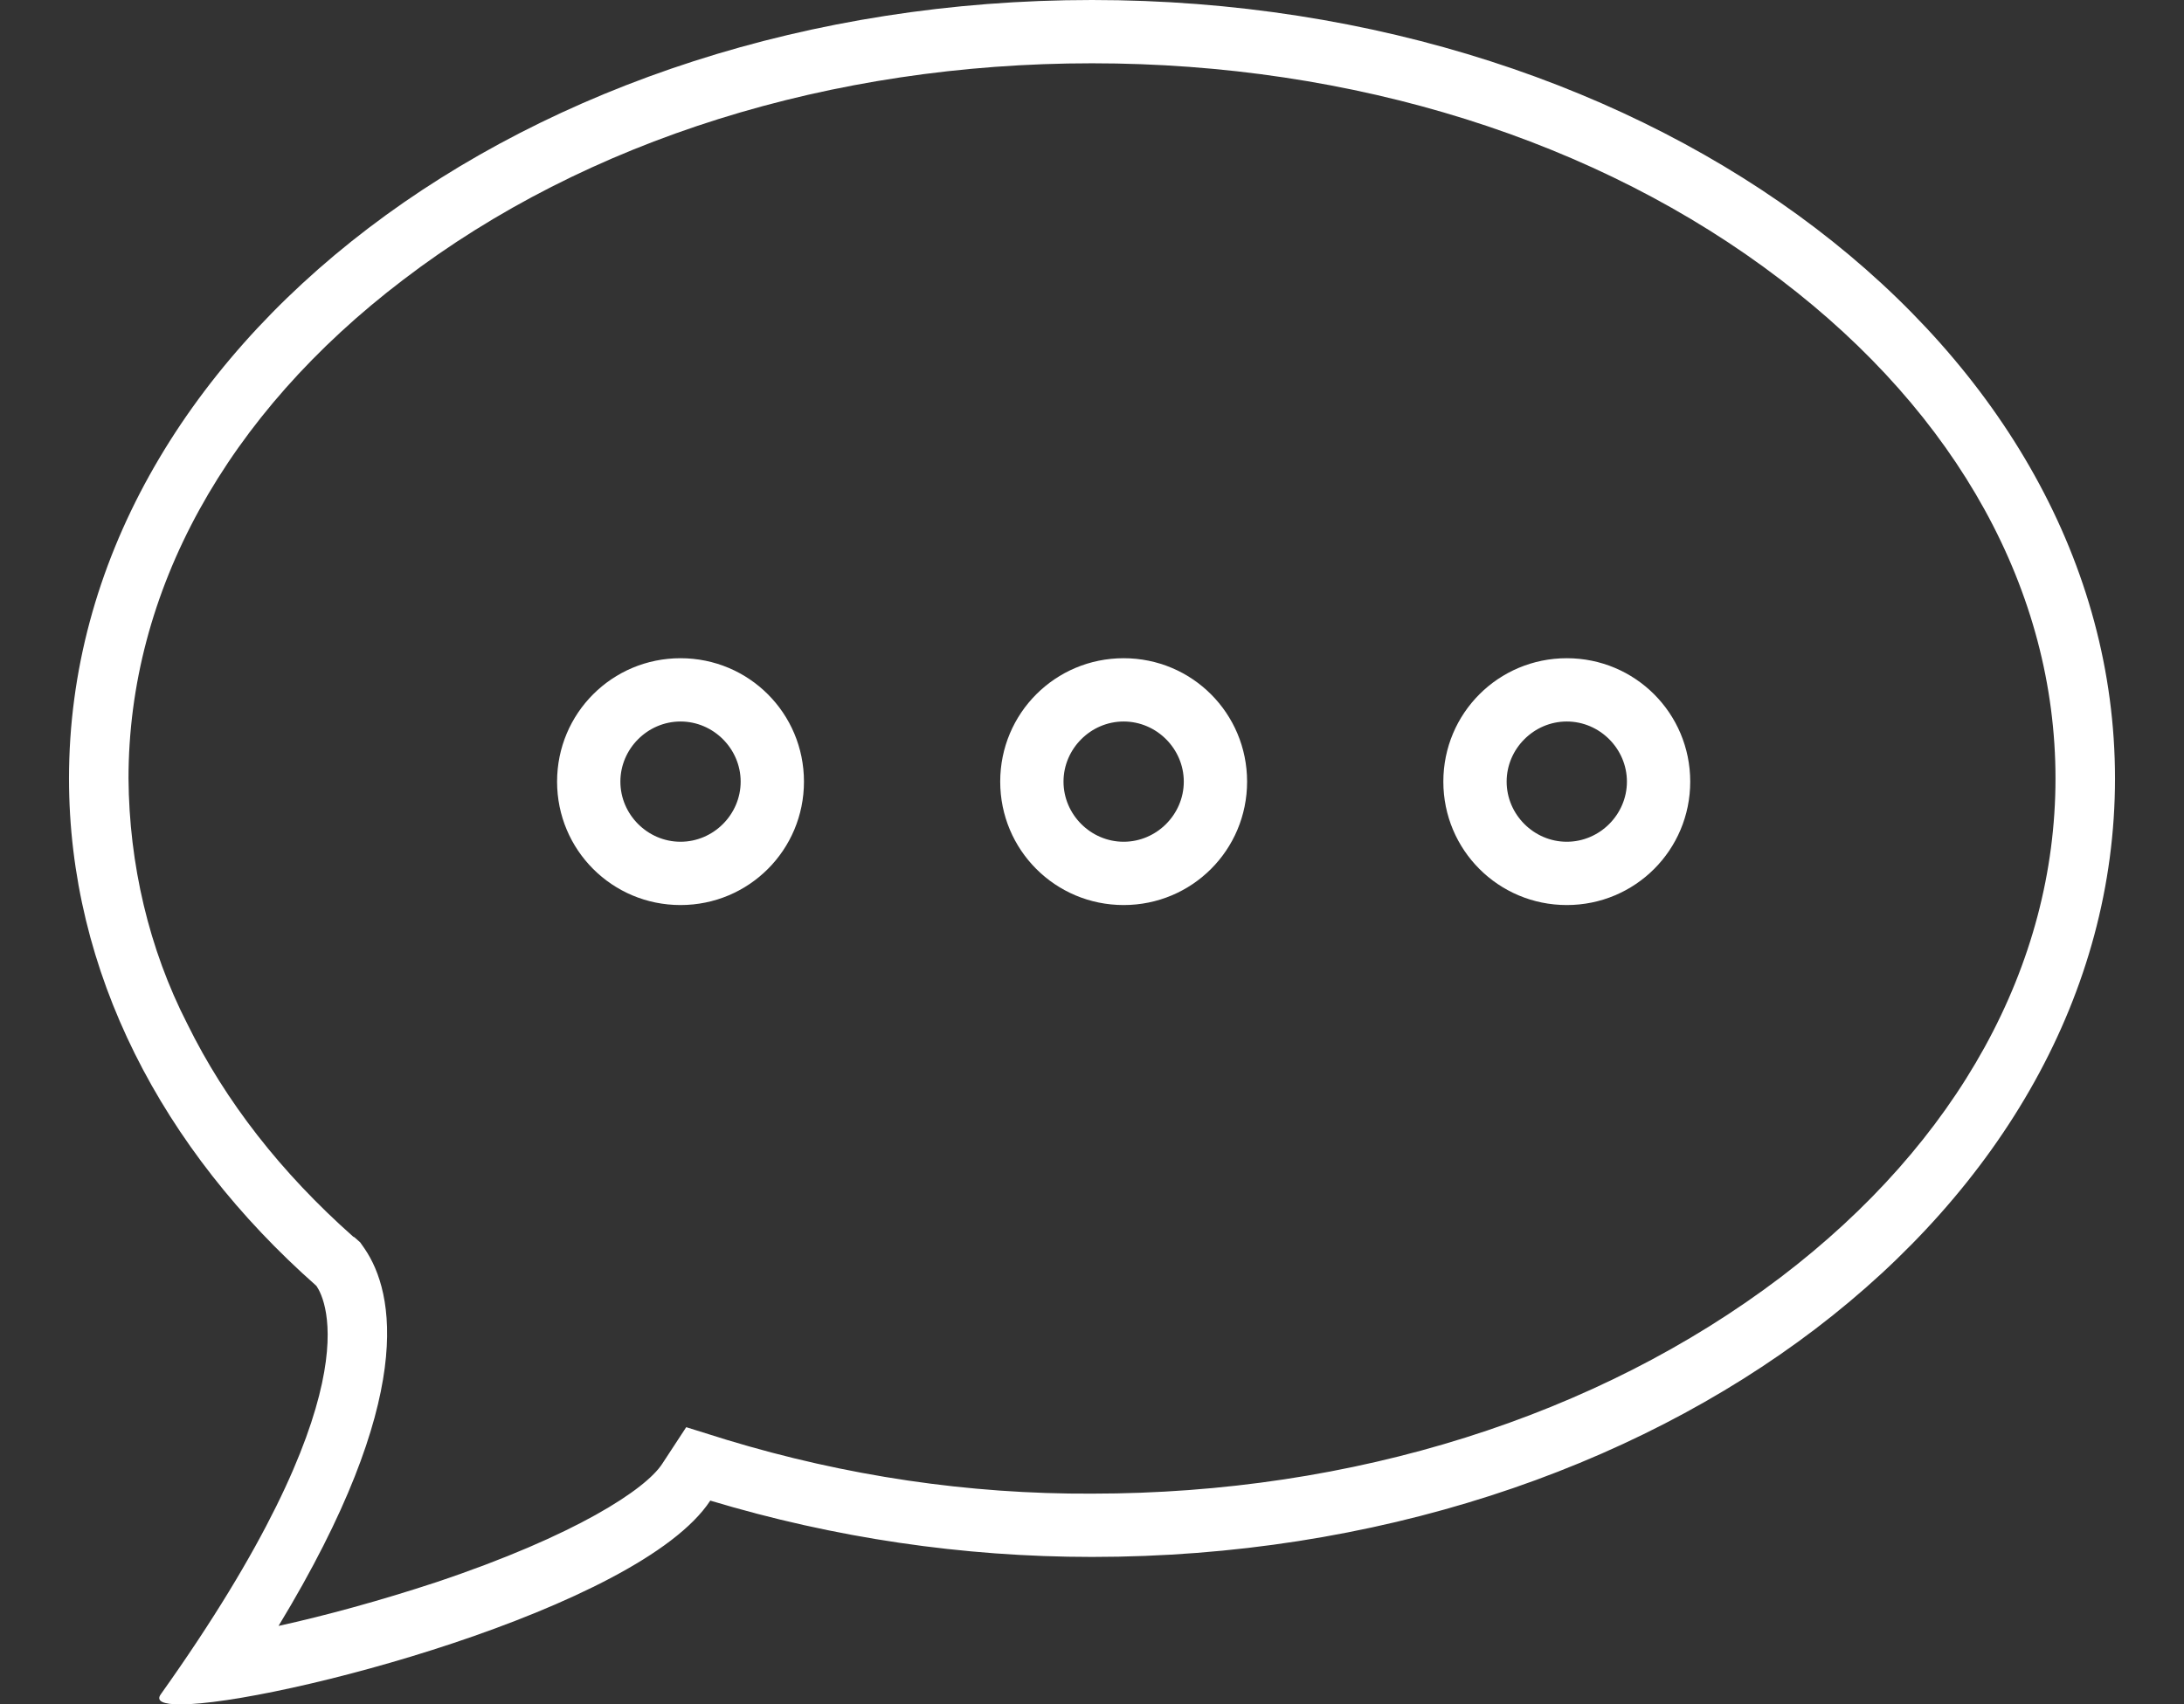 <?xml version="1.0" encoding="utf-8"?>
<!-- Generator: Adobe Illustrator 23.0.3, SVG Export Plug-In . SVG Version: 6.00 Build 0)  -->
<svg version="1.1" id="Layer_1" xmlns="http://www.w3.org/2000/svg" xmlns:xlink="http://www.w3.org/1999/xlink" x="0px" y="0px"
	 viewBox="0 0 345 269.3" style="enable-background:new 0 0 345 269.3;" xml:space="preserve">
<rect x="0" y="0" width="345" height="269.3" fill="#333333" stroke="none"/>
<style type="text/css">
	.st0{fill:#FFFFFF;}
</style>
<title>contact-icon</title>
<path class="st0" d="M172.5,10c41.2,0,79.9,12.1,108.8,34.2c28,21.3,43.4,49.3,43.4,78.8s-15.4,57.5-43.4,78.8
	c-29,22-67.6,34.2-108.8,34.2c-19.5,0.1-38.9-2.8-57.7-8.5l-6.4-2l-3.8,5.8c-2.6,4-13.6,11.3-35.7,18.7c-8.8,2.9-17.6,5.3-24.9,6.9
	c21.9-36.1,18.3-52.7,13.6-59.6l-0.7-1l-0.9-0.8l-0.2-0.1c-11.4-10.1-20.2-21.4-26.2-33.6c-6.1-11.9-9.2-25.3-9.3-38.8
	c0-29.5,15.4-57.5,43.4-78.8C92.6,22.1,131.3,10,172.5,10 M172.5,0C83.2,0,10.9,55.1,10.9,123c0,30.6,14.7,58.6,39,80.1l0.1,0.1
	c1.5,2.2,9,17.3-24.6,64.5c-0.8,1.1,0.4,1.6,3.1,1.6c14.6,0,72.5-15.1,83.7-32.2c19.6,5.9,39.9,8.9,60.3,8.9
	c89.3,0,161.6-55.1,161.6-123S261.8,0,172.5,0z"/>
<path class="st0" d="M107.5,114c5.2,0,9.5,4.3,9.5,9.5s-4.3,9.5-9.5,9.5s-9.5-4.3-9.5-9.5l0,0C98,118.3,102.3,114,107.5,114
	 M107.5,104c-10.8,0-19.5,8.7-19.5,19.5s8.7,19.5,19.5,19.5s19.5-8.7,19.5-19.5S118.3,104,107.5,104L107.5,104z"/>
<path class="st0" d="M177.5,114c5.2,0,9.5,4.3,9.5,9.5s-4.3,9.5-9.5,9.5s-9.5-4.3-9.5-9.5l0,0C168,118.3,172.3,114,177.5,114
	 M177.5,104c-10.8,0-19.5,8.7-19.5,19.5s8.7,19.5,19.5,19.5s19.5-8.7,19.5-19.5S188.3,104,177.5,104L177.5,104z"/>
<path class="st0" d="M247.5,114c5.2,0,9.5,4.3,9.5,9.5s-4.3,9.5-9.5,9.5s-9.5-4.3-9.5-9.5l0,0C238,118.3,242.3,114,247.5,114
	 M247.5,104c-10.8,0-19.5,8.7-19.5,19.5s8.7,19.5,19.5,19.5c10.8,0,19.5-8.7,19.5-19.5S258.3,104,247.5,104L247.5,104z"/>
</svg>
